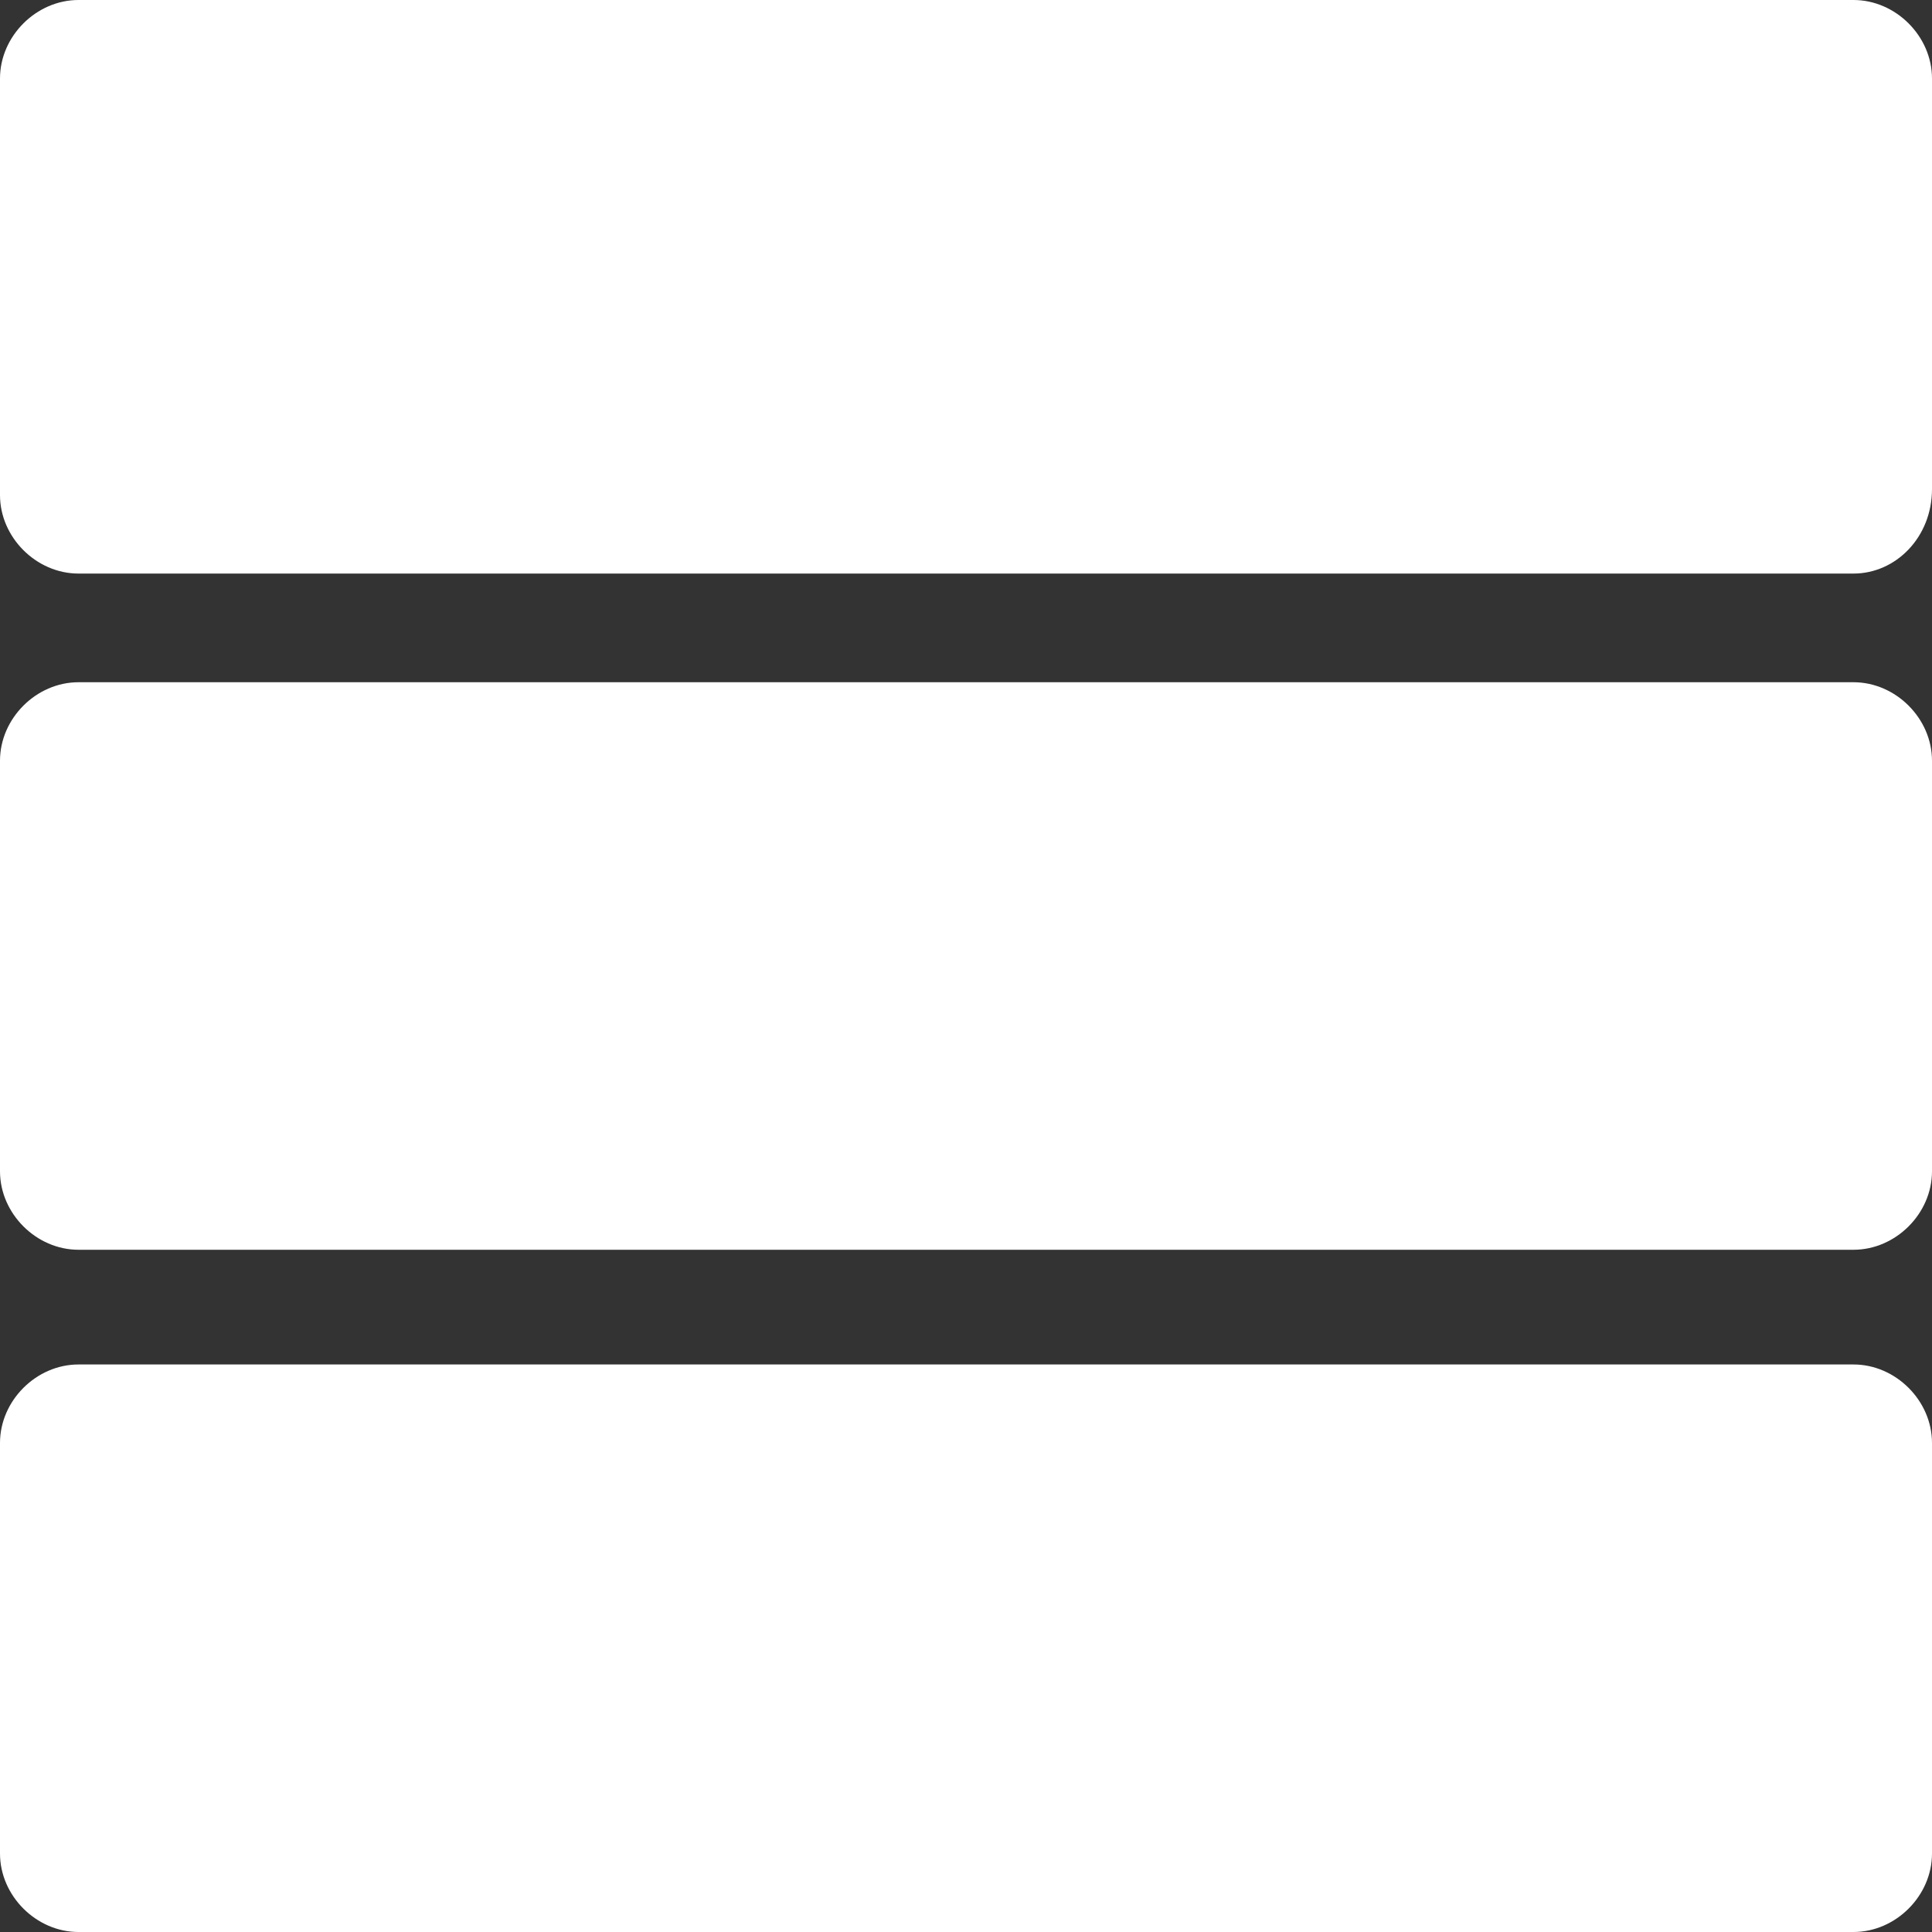 <?xml version="1.0" encoding="utf-8"?>
<!-- Generator: Adobe Illustrator 22.0.0, SVG Export Plug-In . SVG Version: 6.00 Build 0)  -->
<svg version="1.1" xmlns="http://www.w3.org/2000/svg" xmlns:xlink="http://www.w3.org/1999/xlink" x="0px" y="0px"
	 viewBox="0 0 32 32" style="enable-background:new 0 0 32 32;" xml:space="preserve">
<rect x="0" y="0" width="32" height="32" fill="#333333" stroke="none"/>
<style type="text/css">
	.st0{display:none;}
	.st1{display:inline;fill:#FFCE4B;}
	.st2{display:inline;fill:#FABF3A;}
	.st3{display:inline;fill:none;stroke:#000000;stroke-width:3;stroke-miterlimit:10;}
	.st4{display:inline;}
	.st5{display:inline;fill:#7E7D7D;}
	.st6{fill:#FFFFFF;}
</style>
<g id="Слой_1" class="st0">
	<path class="st1" d="M5,0v32l11-8l0,0l11,8V0H5z M20.4,18L16,15.7L11.7,18l0.8-4.9L9,9.7L13.8,9L16,4.5l0,0L18.2,9l4.9,0.7
		l-3.5,3.5L20.4,18z"/>
	<polygon class="st2" points="27.1,0 27.1,32 27,32 16,24 16,15.7 20.4,18 19.5,13.1 23.1,9.6 18.2,9 16,4.5 16,0 	"/>
</g>
<g id="Слой_2" class="st0">
	<circle class="st3" cx="11.8" cy="12.1" r="8.6"/>
	<path class="st4" d="M27.5,27.3l-0.4,0.4c-0.5,0.5-1.3,0.5-1.8,0L20.6,23c-0.5-0.5-0.5-1.3,0-1.8l0.4-0.4c0.5-0.5,1.3-0.5,1.8,0
		l4.8,4.7C27.9,26,27.9,26.8,27.5,27.3z"/>
	<path class="st4" d="M22,22.3L22,22.3c-0.3,0.3-0.8,0.3-1.1,0l-2.6-2.6c-0.3-0.3-0.3-0.8,0-1.1l0,0c0.3-0.3,0.8-0.3,1.1,0l2.6,2.6
		C22.3,21.5,22.3,22,22,22.3z"/>
</g>
<g id="Слой_3" class="st0">
	<path class="st5" d="M32,32H0c0-6.5,3.8-12.1,9.4-14.6c1.6,1.8,4,2.9,6.6,2.9s5-1.1,6.6-2.9C28.2,19.9,32,25.5,32,32z"/>
	<circle class="st5" cx="16" cy="9.9" r="9"/>
</g>
<g id="Слой_4">
	<path class="st6" d="M30.7,9.5H1.3C0.6,9.5,0,8.9,0,8.2V1.3C0,0.6,0.6,0,1.3,0h29.4C31.4,0,32,0.6,32,1.3v6.8
		C32,8.9,31.4,9.5,30.7,9.5z"/>
	<path class="st6" d="M30.7,20.7H1.3c-0.7,0-1.3-0.6-1.3-1.3v-6.8c0-0.7,0.6-1.3,1.3-1.3h29.4c0.7,0,1.3,0.6,1.3,1.3v6.8
		C32,20.1,31.4,20.7,30.7,20.7z"/>
	<path class="st6" d="M30.7,32H1.3C0.6,32,0,31.4,0,30.7v-6.8c0-0.7,0.6-1.3,1.3-1.3h29.4c0.7,0,1.3,0.6,1.3,1.3v6.8
		C32,31.4,31.4,32,30.7,32z"/>
</g>
</svg>
